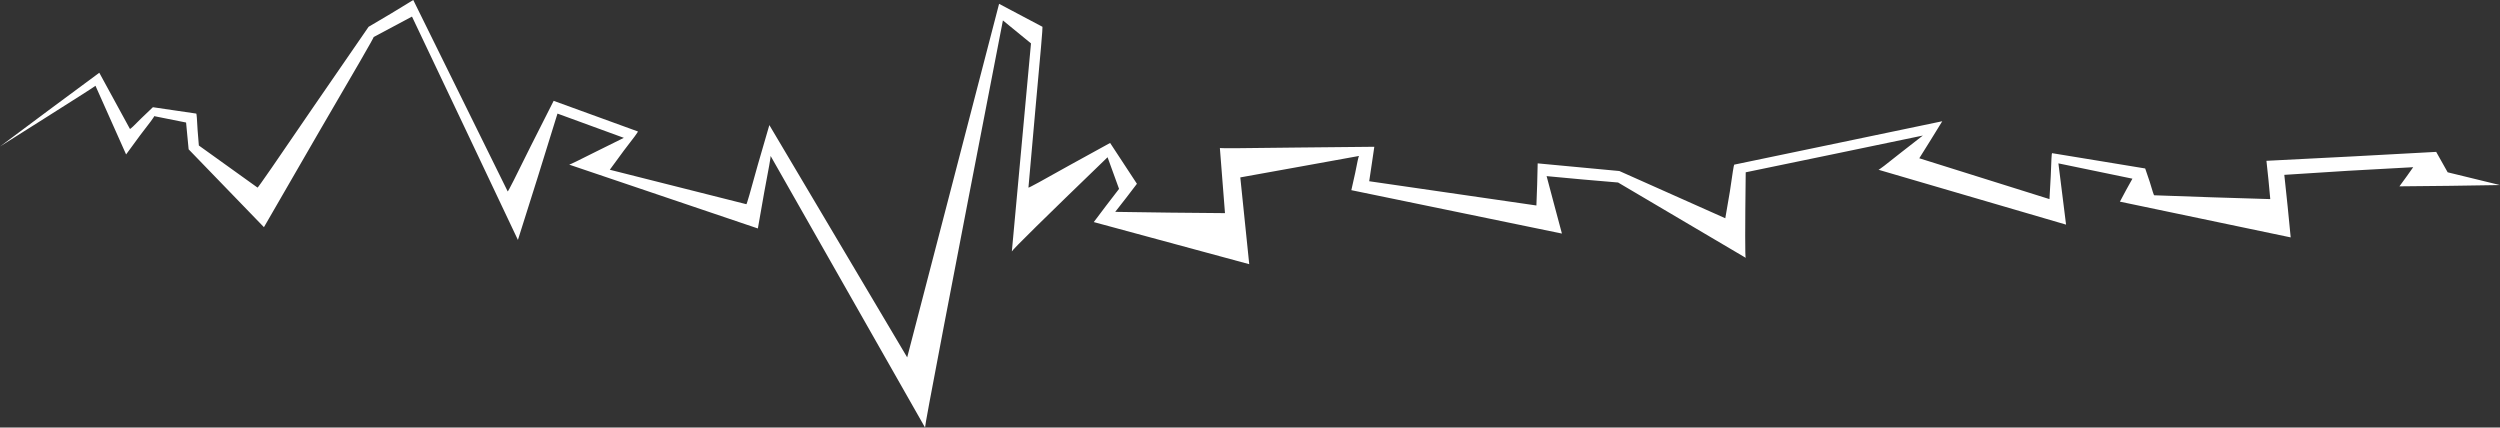 <?xml version="1.0" encoding="UTF-8" standalone="no"?>
<svg xmlns:xlink="http://www.w3.org/1999/xlink" height="83.75px" width="489.7px" xmlns="http://www.w3.org/2000/svg">
  <rect width="100%" height="100%" fill="#333333" stroke="none"/>
  <g transform="matrix(1.0, 0.0, 0.0, 1.0, 244.4, 37.65)">
    <path d="M-234.95 -16.0 L-224.95 -23.4 -218.95 -12.4 Q-218.85 -12.3 -216.7 -14.5 L-214.45 -16.65 -205.95 -15.4 Q-205.85 -15.3 -205.7 -12.25 L-205.45 -9.15 -193.95 -0.9 Q-193.85 -0.8 -183.05 -16.65 L-172.2 -32.4 -167.8 -35.0 -163.45 -37.65 -144.95 -0.15 Q-144.85 -0.05 -140.45 -9.0 L-135.95 -17.9 -119.45 -11.9 Q-119.35 -11.8 -122.2 -8.15 L-124.95 -4.4 -98.2 2.35 Q-98.1 2.45 -95.95 -5.4 L-93.7 -13.15 -66.7 32.35 -57.7 -2.25 -48.7 -36.9 -40.2 -32.4 Q-40.1 -32.3 -41.55 -16.65 L-42.95 -0.9 Q-42.85 -0.8 -34.95 -5.25 L-26.95 -9.65 -21.7 -1.65 -23.8 1.1 -25.95 3.85 -15.2 4.0 -4.45 4.1 -4.95 -2.25 -5.45 -8.65 Q-5.35 -8.55 9.7 -8.75 L24.8 -8.9 24.3 -5.5 23.8 -2.15 56.55 2.6 56.7 -1.5 56.8 -5.65 64.8 -4.9 72.8 -4.15 93.55 5.1 94.45 -0.15 Q95.2 -5.45 95.3 -5.4 L115.7 -9.65 136.05 -13.9 133.8 -10.25 131.55 -6.65 157.05 1.35 157.3 -3.15 Q157.45 -7.7 157.55 -7.65 L166.7 -6.15 175.8 -4.65 176.7 -2.0 Q177.45 0.55 177.55 0.6 L188.95 1.0 200.3 1.35 199.95 -2.4 199.55 -6.15 216.2 -7.0 232.8 -7.9 235.05 -3.9 245.3 -1.4 235.45 -1.25 225.6 -1.15 226.95 -3.0 228.3 -4.9 215.6 -4.2 203.05 -3.4 203.7 2.75 204.3 8.85 170.85 1.85 172.05 -0.4 173.3 -2.65 158.8 -5.65 159.55 0.35 160.3 6.35 123.55 -4.4 Q123.65 -4.3 127.95 -7.75 L132.25 -11.1 114.95 -7.5 97.55 -3.9 Q97.35 12.7 97.55 12.85 L72.55 -1.9 65.55 -2.5 58.55 -3.15 60.05 2.5 61.55 8.1 20.3 -0.4 21.05 -3.75 Q21.65 -6.9 21.8 -7.1 L10.2 -5.0 -1.45 -2.9 0.3 14.1 -30.15 5.85 -27.7 2.6 -25.2 -0.65 -27.45 -6.85 Q-45.95 11.0 -46.2 11.6 L-42.45 -29.15 -47.95 -33.65 Q-63.4 45.95 -63.2 46.1 L-93.45 -7.1 Q-93.4 -6.8 -94.7 0.0 L-95.95 7.1 -132.9 -5.4 Q-132.6 -5.45 -127.55 -8.0 L-122.2 -10.65 -135.2 -15.4 -139.05 -3.0 -142.95 9.35 -153.3 -12.5 -163.7 -34.4 -167.45 -32.4 -171.2 -30.4 Q-171.1 -30.3 -181.95 -11.75 L-192.7 6.85 -207.45 -8.4 -207.7 -11.0 -207.95 -13.65 -214.2 -14.9 Q-214.1 -14.8 -216.95 -11.15 L-219.7 -7.4 -225.7 -20.85 Q-225.95 -20.6 -235.3 -14.7 L-244.4 -8.95 -234.95 -16.0" fill="#ffffff" fill-rule="evenodd" stroke="none"/>
  </g>
</svg>
